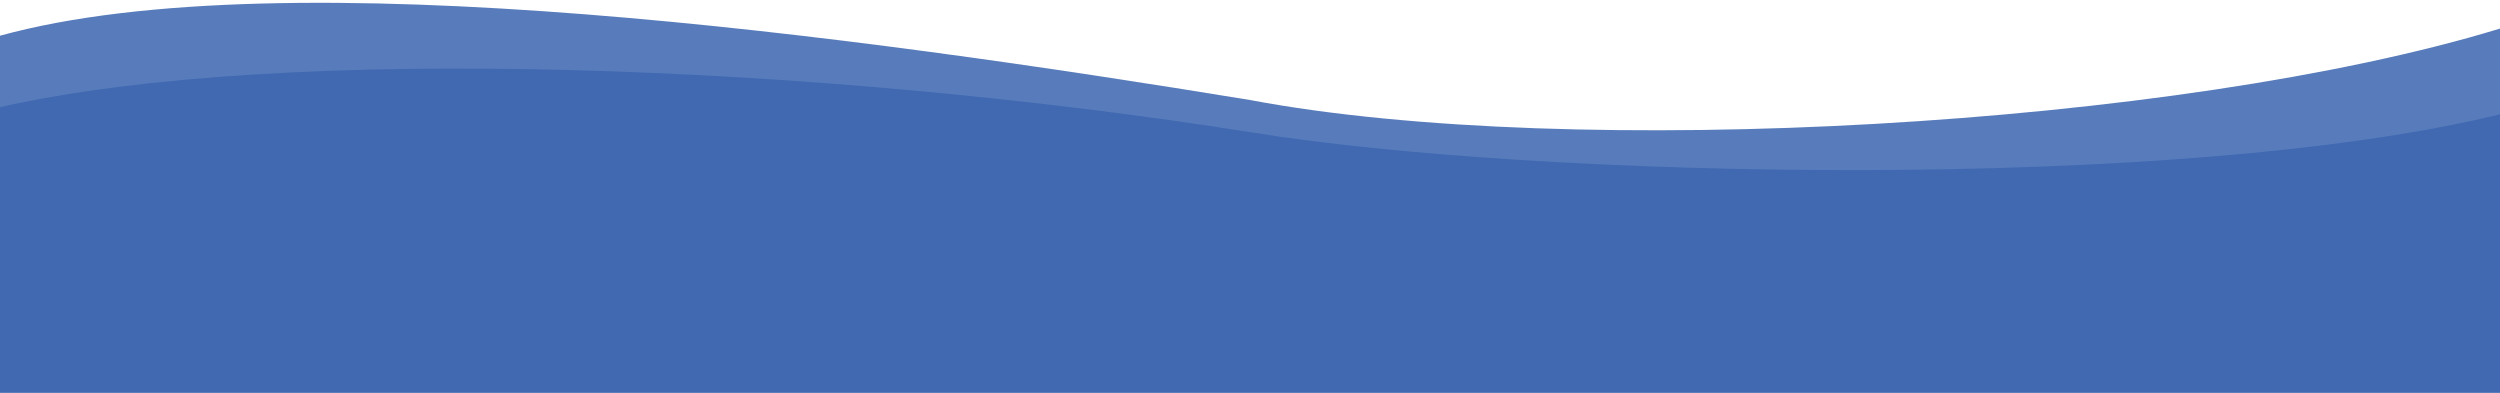 <svg xmlns="http://www.w3.org/2000/svg" viewBox="0 -20 700 110" preserveAspectRatio="none">
    <path transform="translate(0, -20)" d="M0,10 c80,-22 240,0 350,18 c90,17 260,7.5 350,-20 v50 h-700" fill="#587CBB" />
    <path d="M0,10 c80,-18 230,-12 350,7 c80,13 260,17 350,-5 v100 h-700z" fill="#4069b1" />
</svg>
